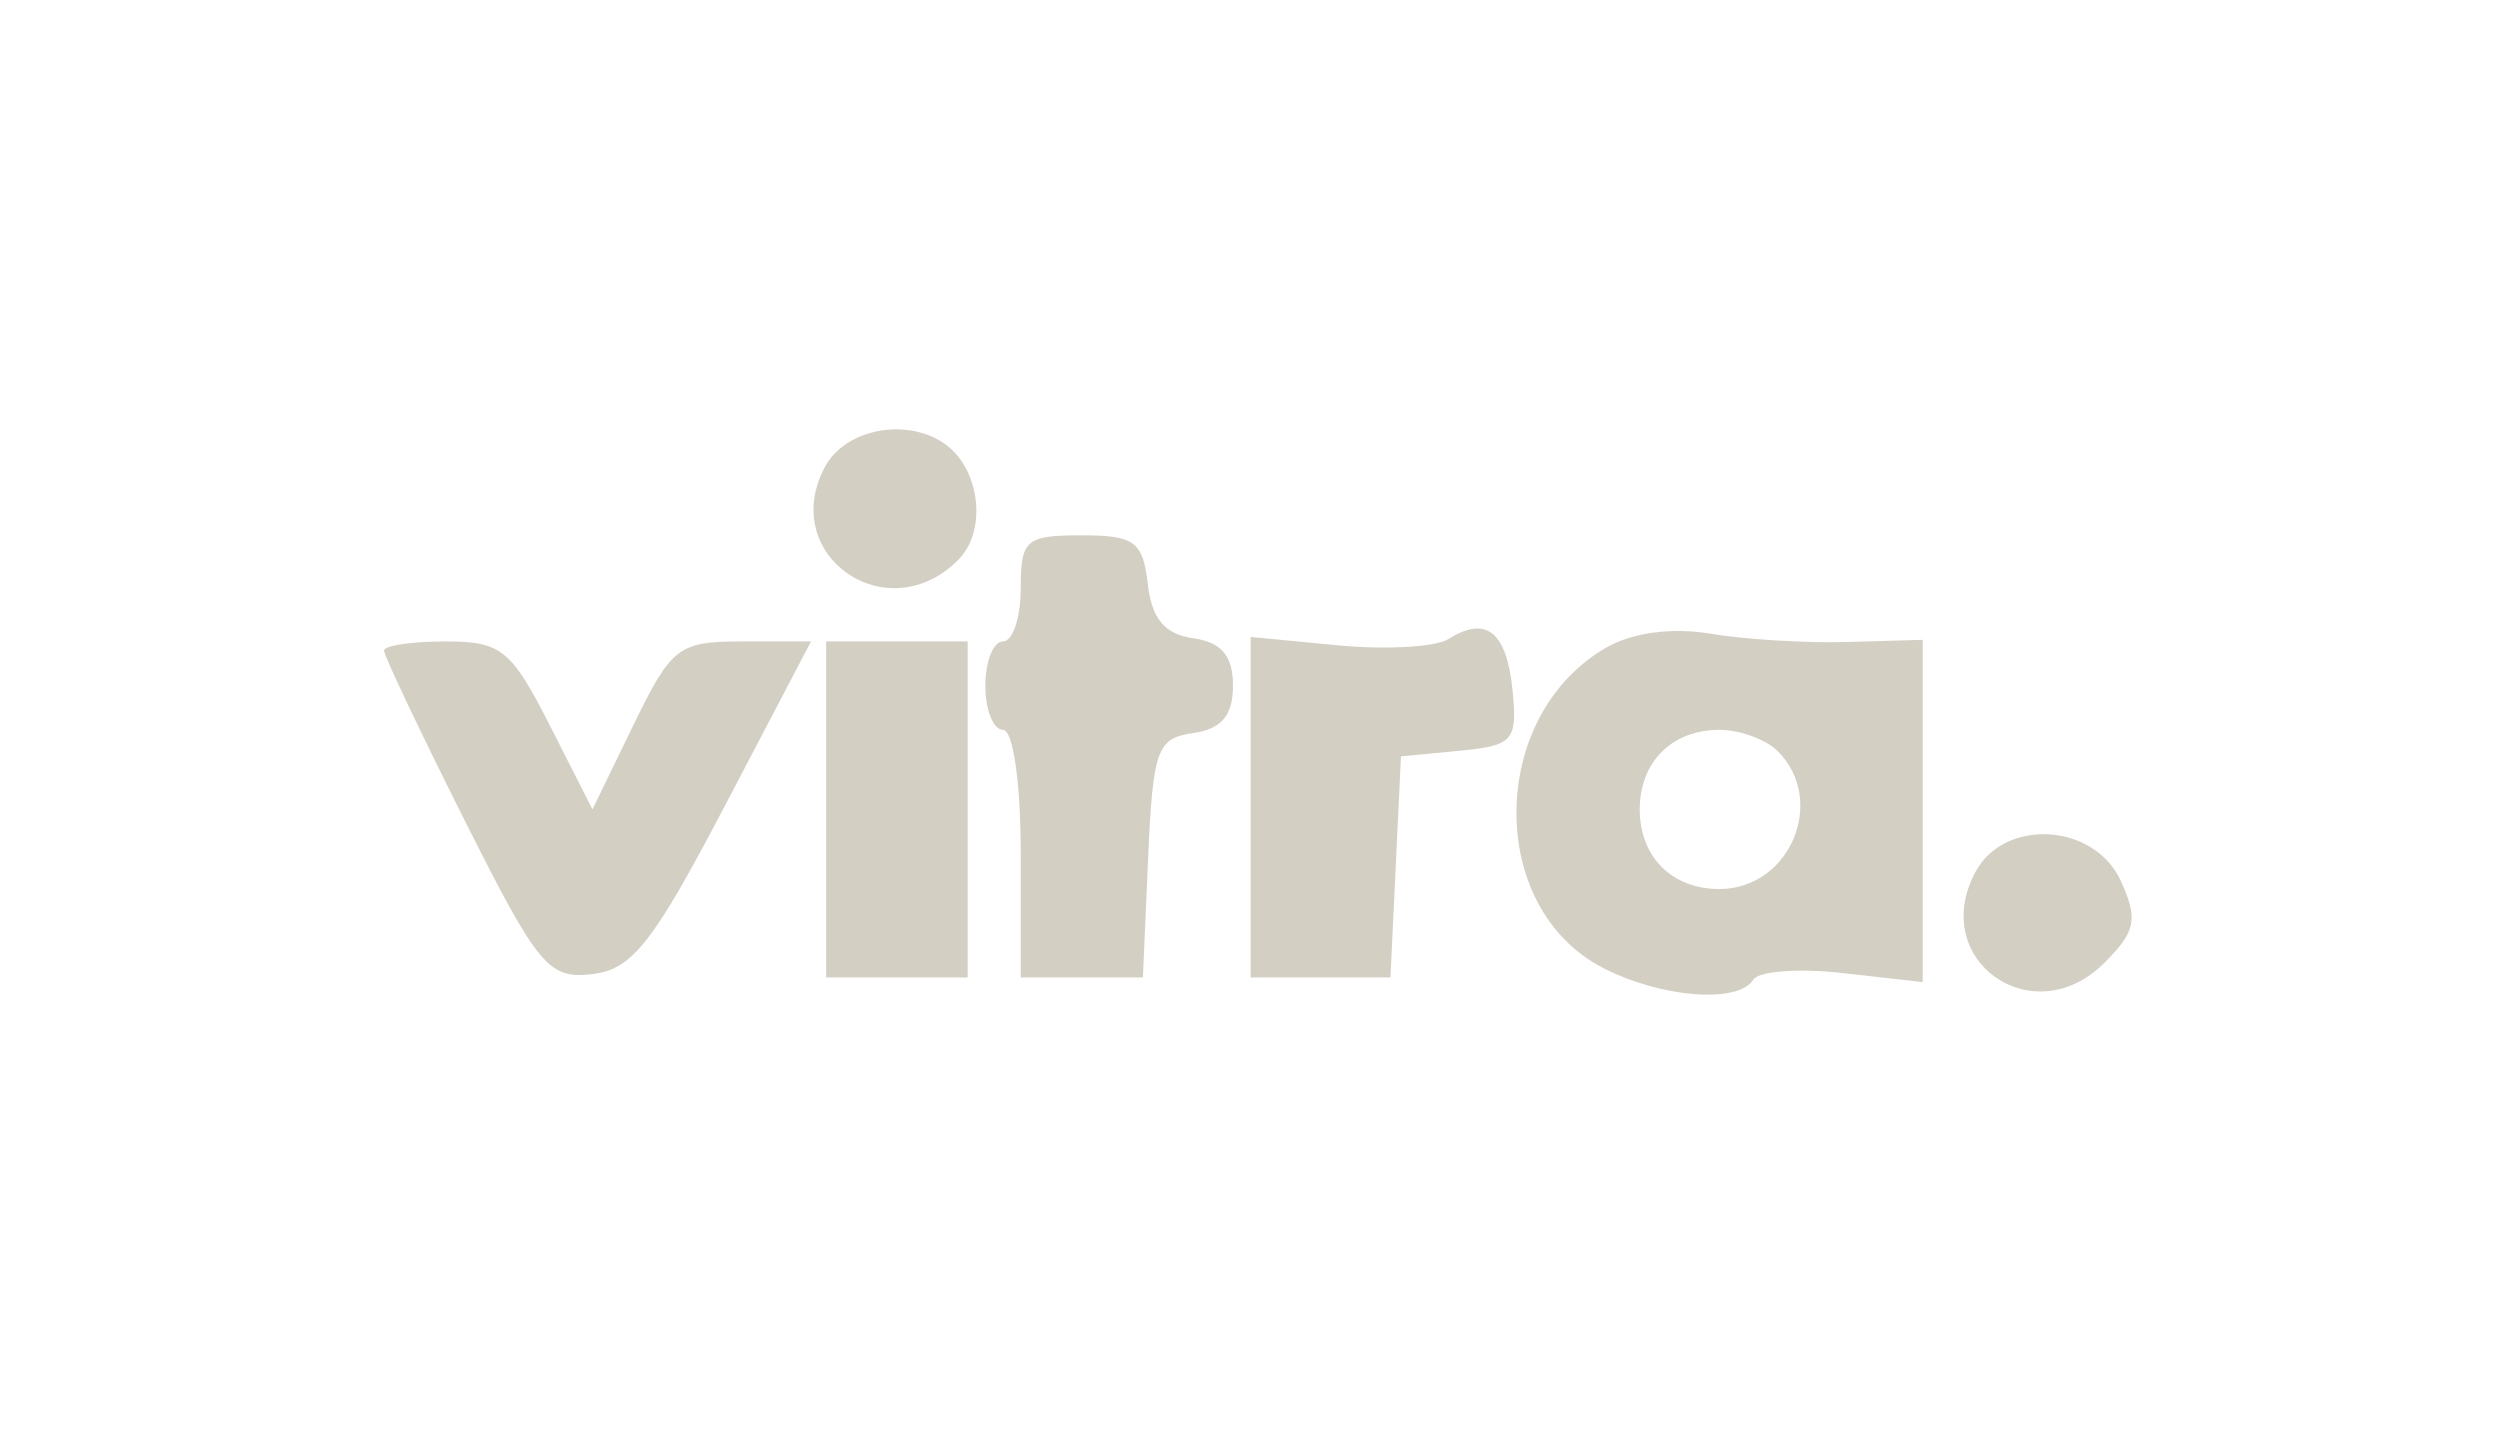 <svg width="124" height="71" viewBox="0 0 124 71" fill="none" xmlns="http://www.w3.org/2000/svg">
<g id="Frame 13">
<path id="image 9 (Traced)" fill-rule="evenodd" clip-rule="evenodd" d="M40.919 23.154C38.578 27.527 43.988 31.312 47.525 27.776C49.004 26.296 48.603 23.16 46.781 21.96C44.871 20.701 41.909 21.304 40.919 23.154ZM50.628 29.183C50.628 30.631 50.233 31.815 49.751 31.815C49.268 31.815 48.873 32.802 48.873 34.008C48.873 35.214 49.268 36.201 49.751 36.201C50.252 36.201 50.628 38.833 50.628 42.342V48.482H53.658H56.689L56.947 42.561C57.183 37.181 57.388 36.614 59.181 36.359C60.591 36.159 61.155 35.488 61.155 34.008C61.155 32.528 60.591 31.857 59.181 31.657C57.768 31.456 57.128 30.692 56.93 28.964C56.687 26.855 56.274 26.552 53.64 26.552C50.878 26.552 50.628 26.77 50.628 29.183ZM71.846 31.696C71.214 32.097 68.746 32.237 66.364 32.008L62.032 31.592V40.037V48.482H65.499H68.966L69.227 43L69.488 37.517L72.39 37.238C75.061 36.982 75.271 36.743 75.022 34.235C74.734 31.331 73.712 30.513 71.846 31.696ZM79.673 32.119C73.812 35.489 73.706 45.008 79.495 48.002C82.382 49.494 86.221 49.796 86.967 48.589C87.229 48.165 89.227 48.018 91.405 48.264L95.366 48.711V40.222V31.735L91.638 31.842C89.587 31.902 86.528 31.717 84.84 31.432C82.941 31.111 80.969 31.373 79.673 32.119ZM19.048 32.271C19.048 32.522 20.841 36.297 23.031 40.659C26.694 47.951 27.206 48.57 29.369 48.318C31.356 48.087 32.384 46.781 35.975 39.929L40.227 31.815H36.83C33.647 31.815 33.305 32.078 31.41 35.979L29.387 40.143L27.271 35.979C25.358 32.215 24.862 31.815 22.102 31.815C20.422 31.815 19.048 32.02 19.048 32.271ZM40.978 40.149V48.482H44.487H47.996V40.149V31.815H44.487H40.978V40.149ZM88.173 37.254C90.634 39.715 88.78 44.096 85.278 44.096C82.927 44.096 81.331 42.5 81.331 40.149C81.331 37.798 82.927 36.201 85.278 36.201C86.291 36.201 87.594 36.675 88.173 37.254ZM97.981 43.252C95.638 47.629 100.84 51.293 104.376 47.758C105.94 46.193 106.06 45.599 105.192 43.694C103.885 40.825 99.426 40.551 97.981 43.252Z" fill="#D4CFC3"/>
</g>
</svg>

